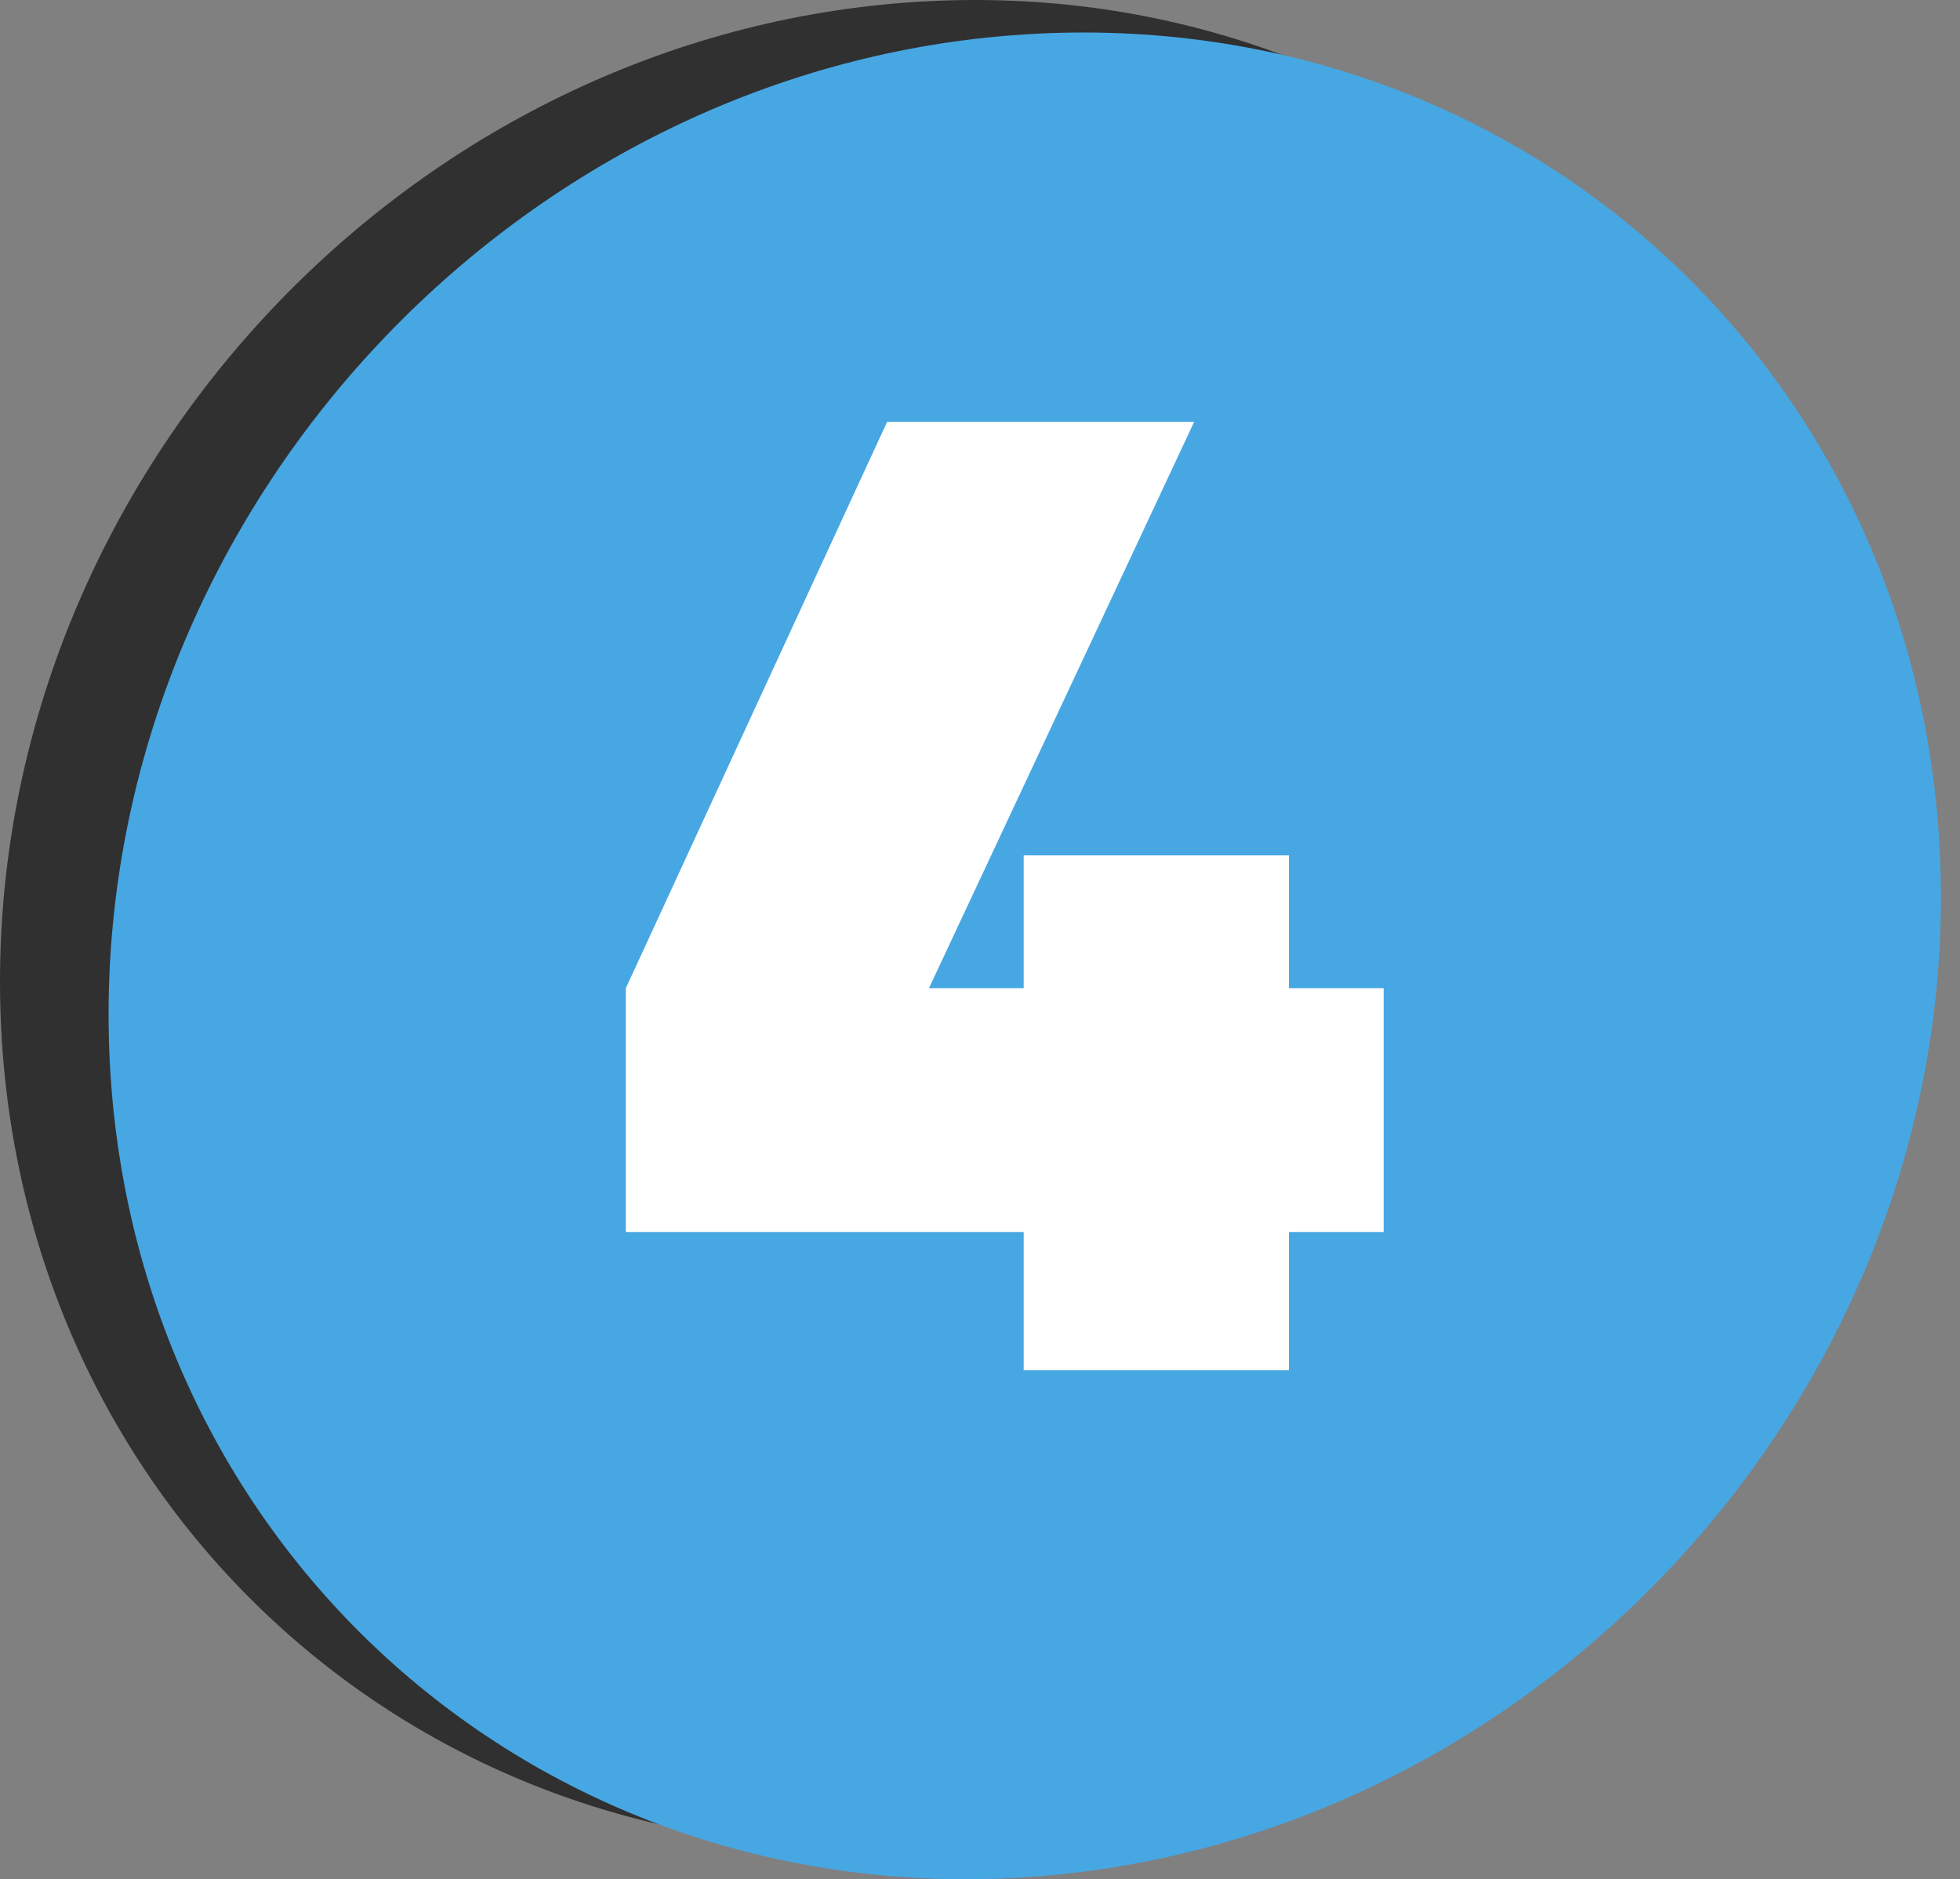 <svg width="73" height="70" viewBox="0 0 73 70" fill="none" xmlns="http://www.w3.org/2000/svg">
<rect x="0" y="0" width="73" height="70" fill="#808080" stroke="none"/>
<path d="M68.256 32.211C68.256 51.112 53.046 67.444 34.24 68.711C15.356 69.967 0 55.587 0 36.563C0 17.54 15.356 1.208 34.229 0.064C53.046 -1.08 68.256 13.311 68.256 32.211Z" fill="#303030"/>
<path d="M72.289 33.423C72.289 52.323 57.078 68.655 38.273 69.922C19.389 71.19 4.044 56.799 4.044 37.786C4.044 18.773 19.389 2.419 38.273 1.275C57.09 0.131 72.289 14.522 72.289 33.423Z" fill="#47A7E3"/>
<path d="M51.534 36.81V45.895H48.006V51.044H38.127V45.895H23.309V36.81L33.042 15.711H44.478L34.599 36.81H38.127V31.863H48.006V36.81H51.534Z" fill="white"/>
</svg>
